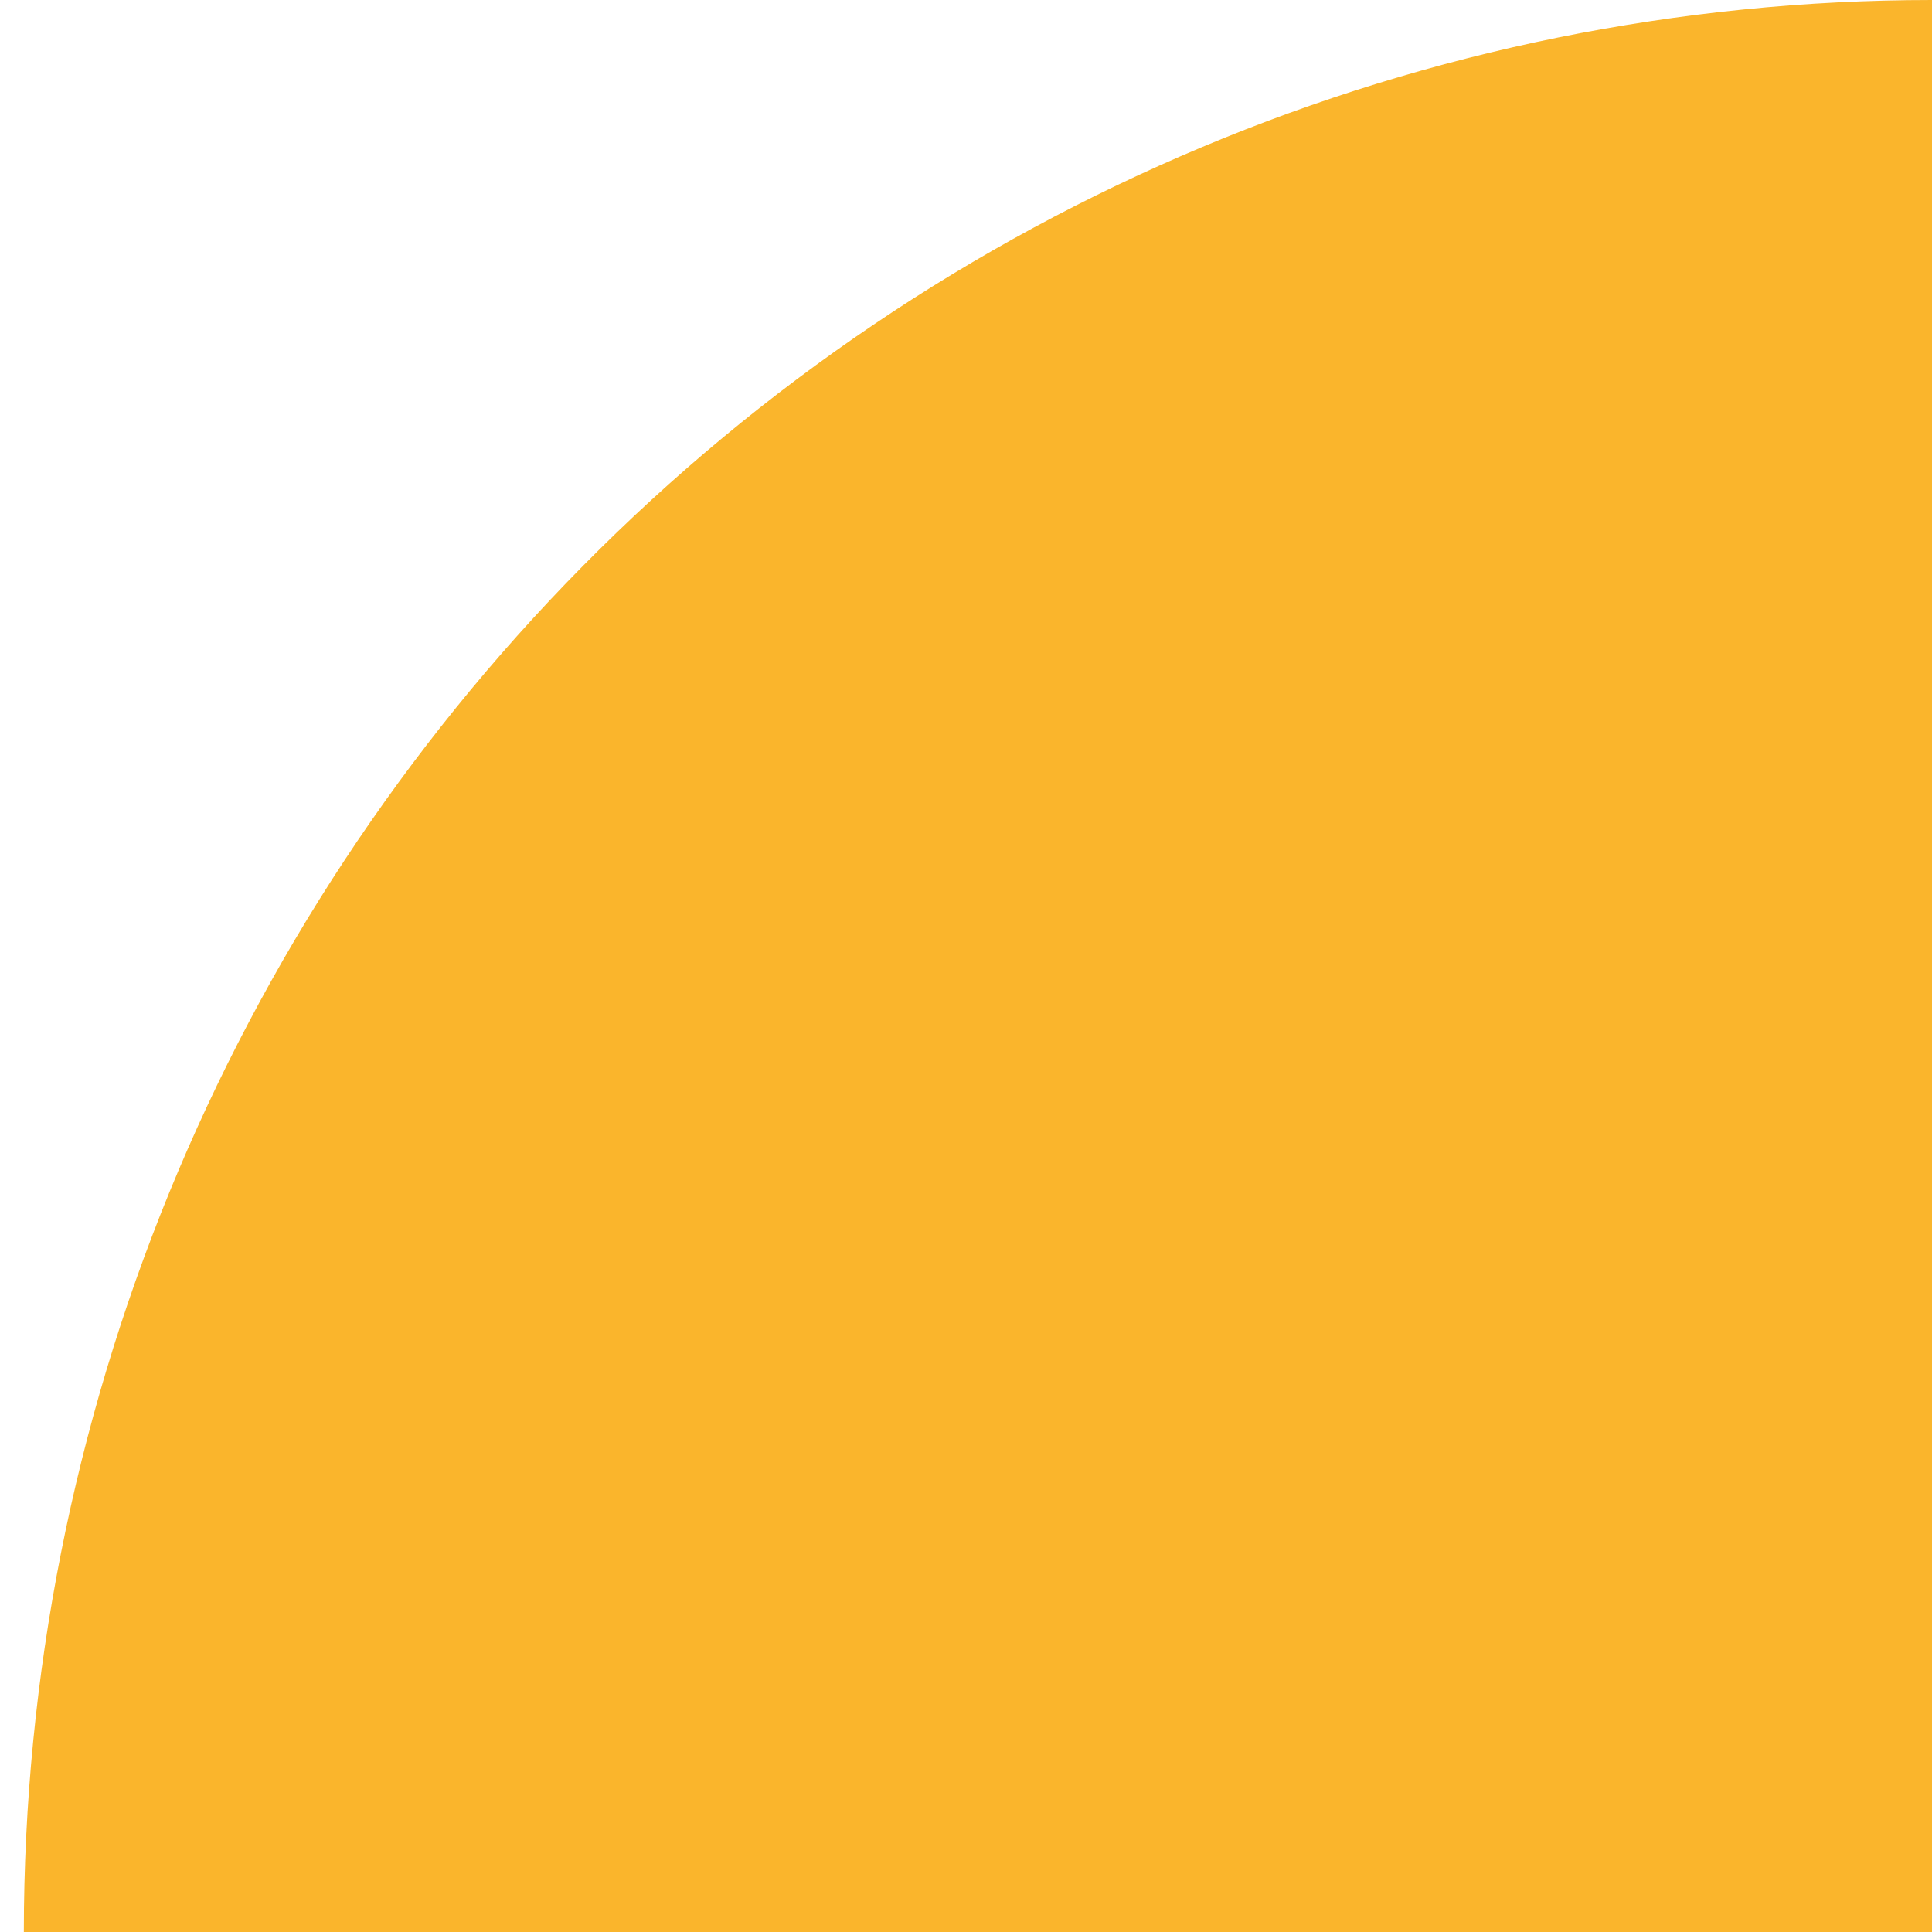 <svg width="27" height="27" viewBox="0 0 27 27" fill="none" xmlns="http://www.w3.org/2000/svg">
<path d="M27 -1.71661e-05L27 27L0.333 27C0.335 19.84 3.145 12.973 8.145 7.91C13.146 2.847 19.928 0.001 27 -1.71661e-05Z" fill="#FAB52C"/>
</svg>
